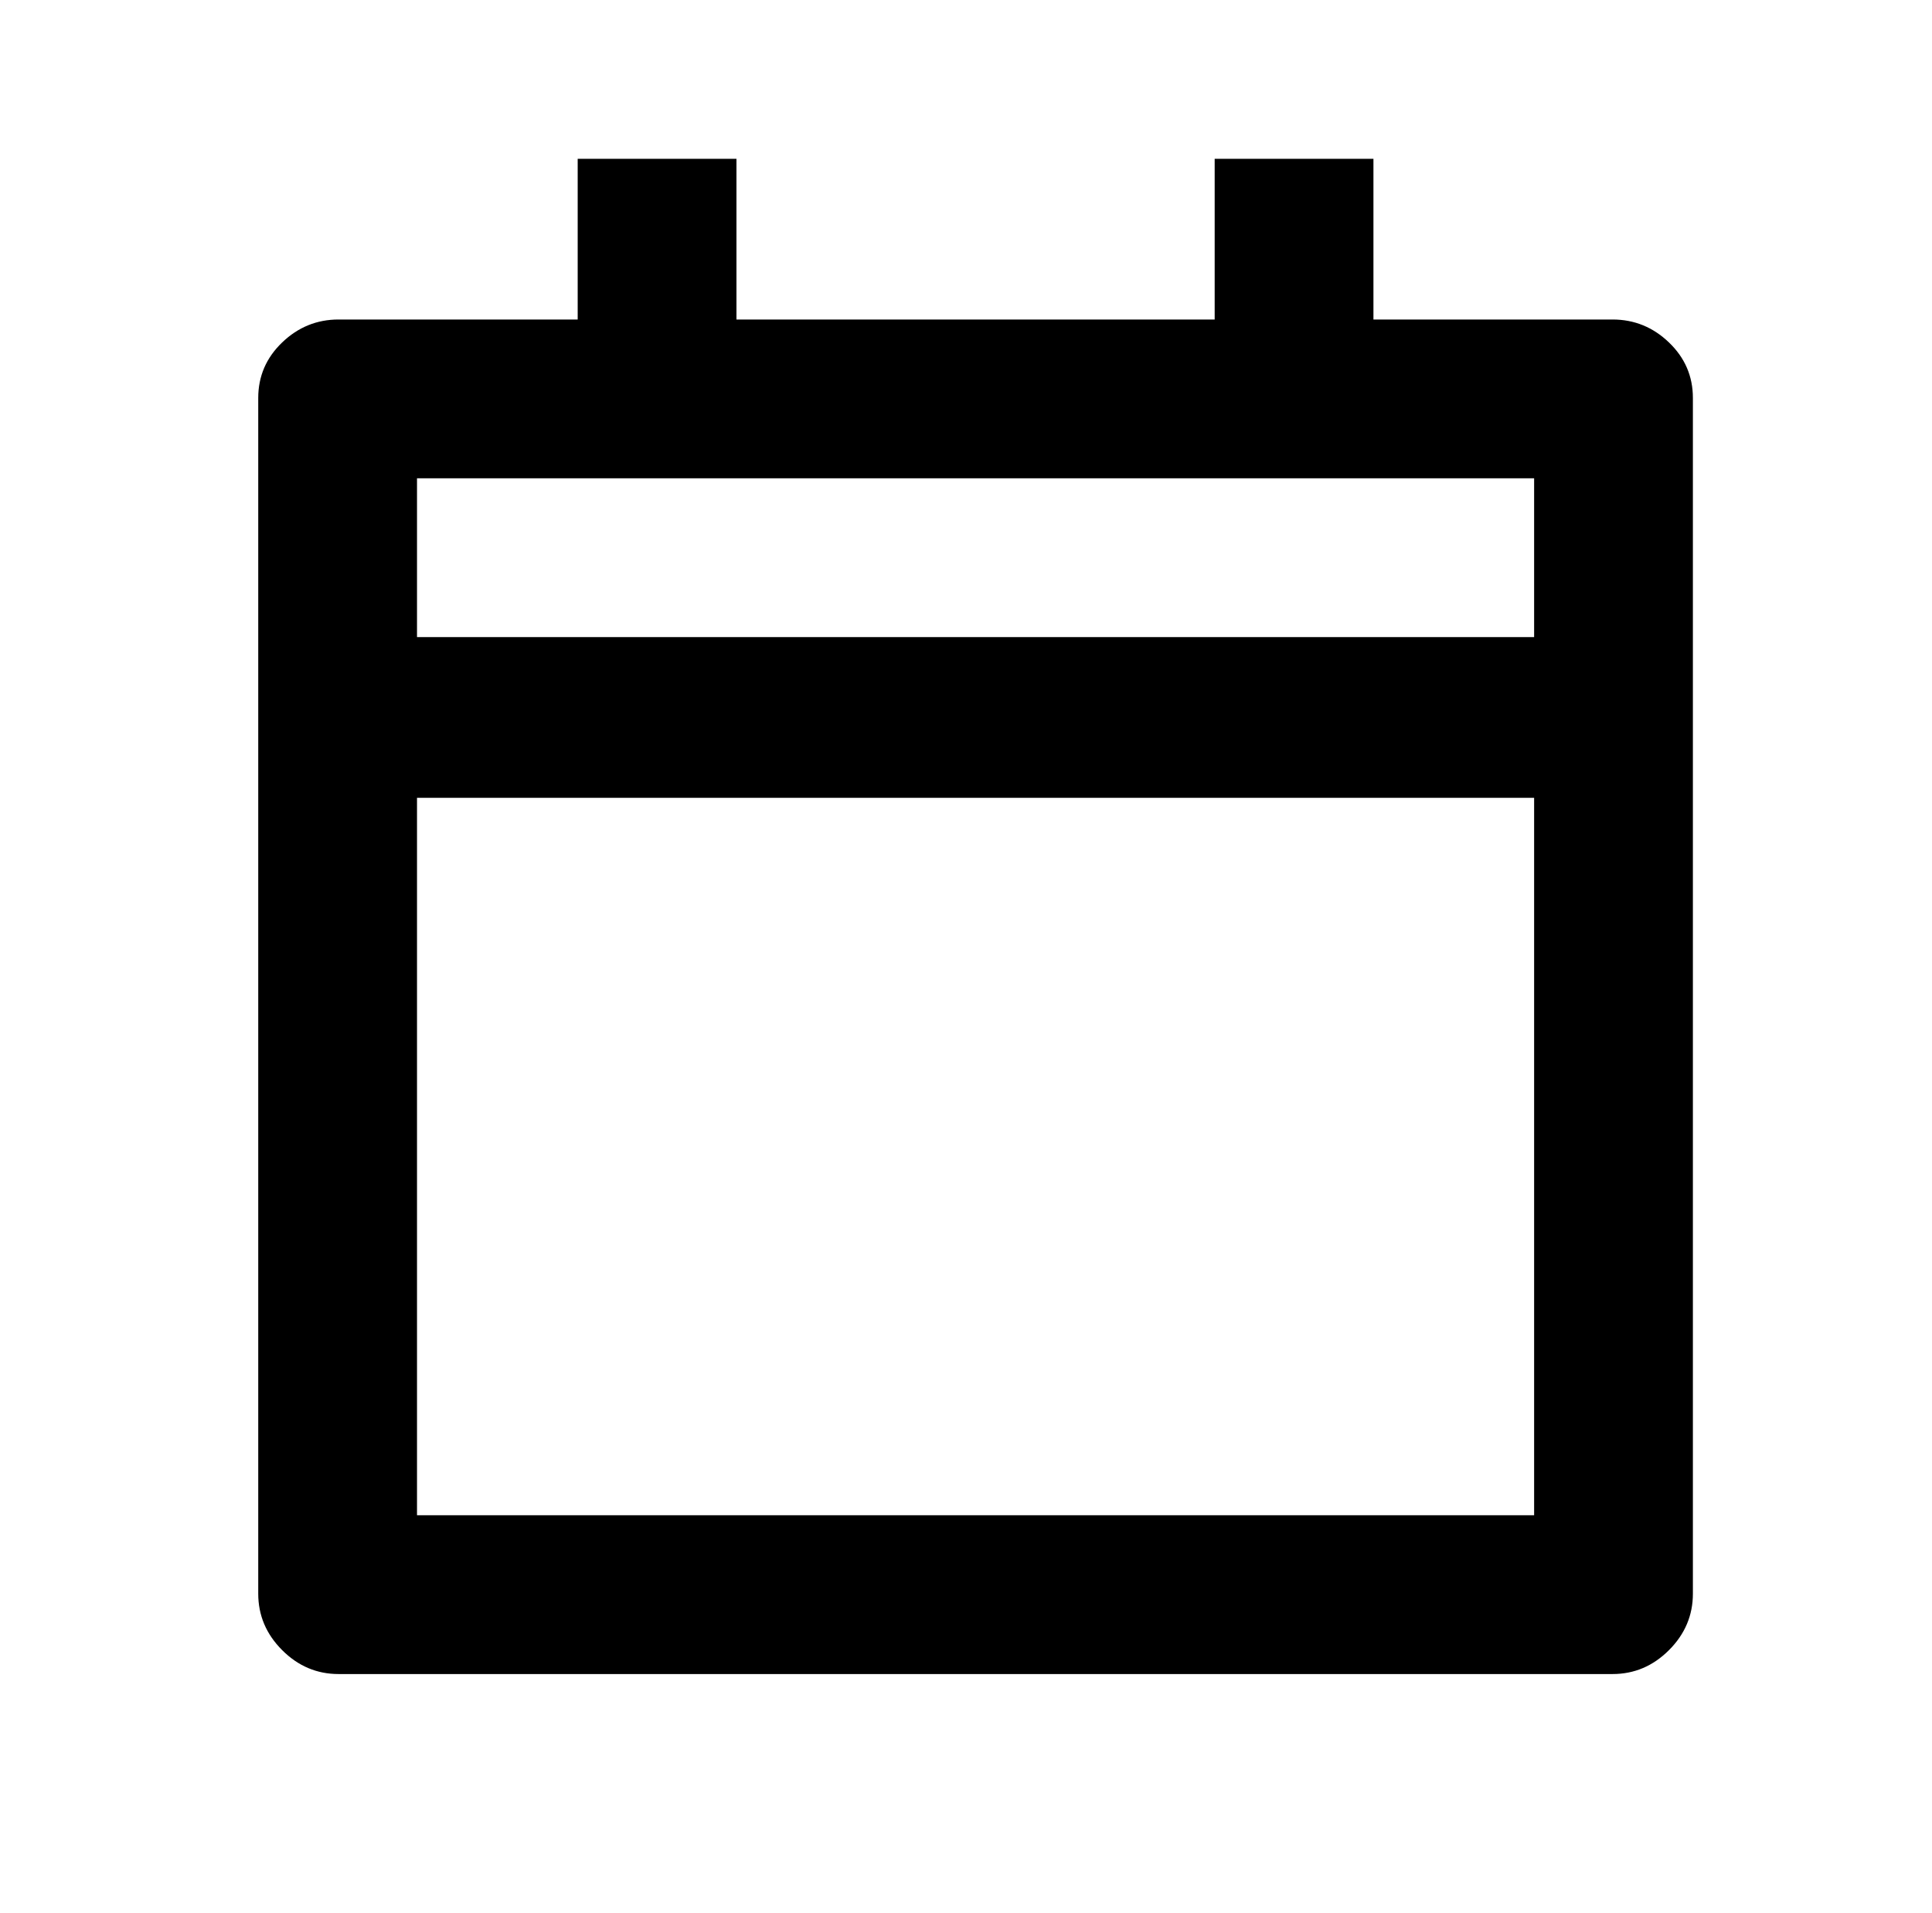 <?xml version="1.0" standalone="no"?>
<!DOCTYPE svg PUBLIC "-//W3C//DTD SVG 1.1//EN" "http://www.w3.org/Graphics/SVG/1.1/DTD/svg11.dtd" >
<svg xmlns="http://www.w3.org/2000/svg" xmlns:xlink="http://www.w3.org/1999/xlink" version="1.1" viewBox="-10 0 1010 1000">
   <path fill="currentColor"
d="M875 833q0 17 -12.5 29.5t-29.5 12.5h-666q-17 0 -29.5 -12.5t-12.5 -29.5v-625q0 -17 12.5 -29t29.5 -12h125v-84h83v84h250v-84h83v84h125q17 0 29.5 12t12.5 29v625zM792 417h-584v375h584v-375zM792 250h-584v83h584v-83z" />
</svg>

